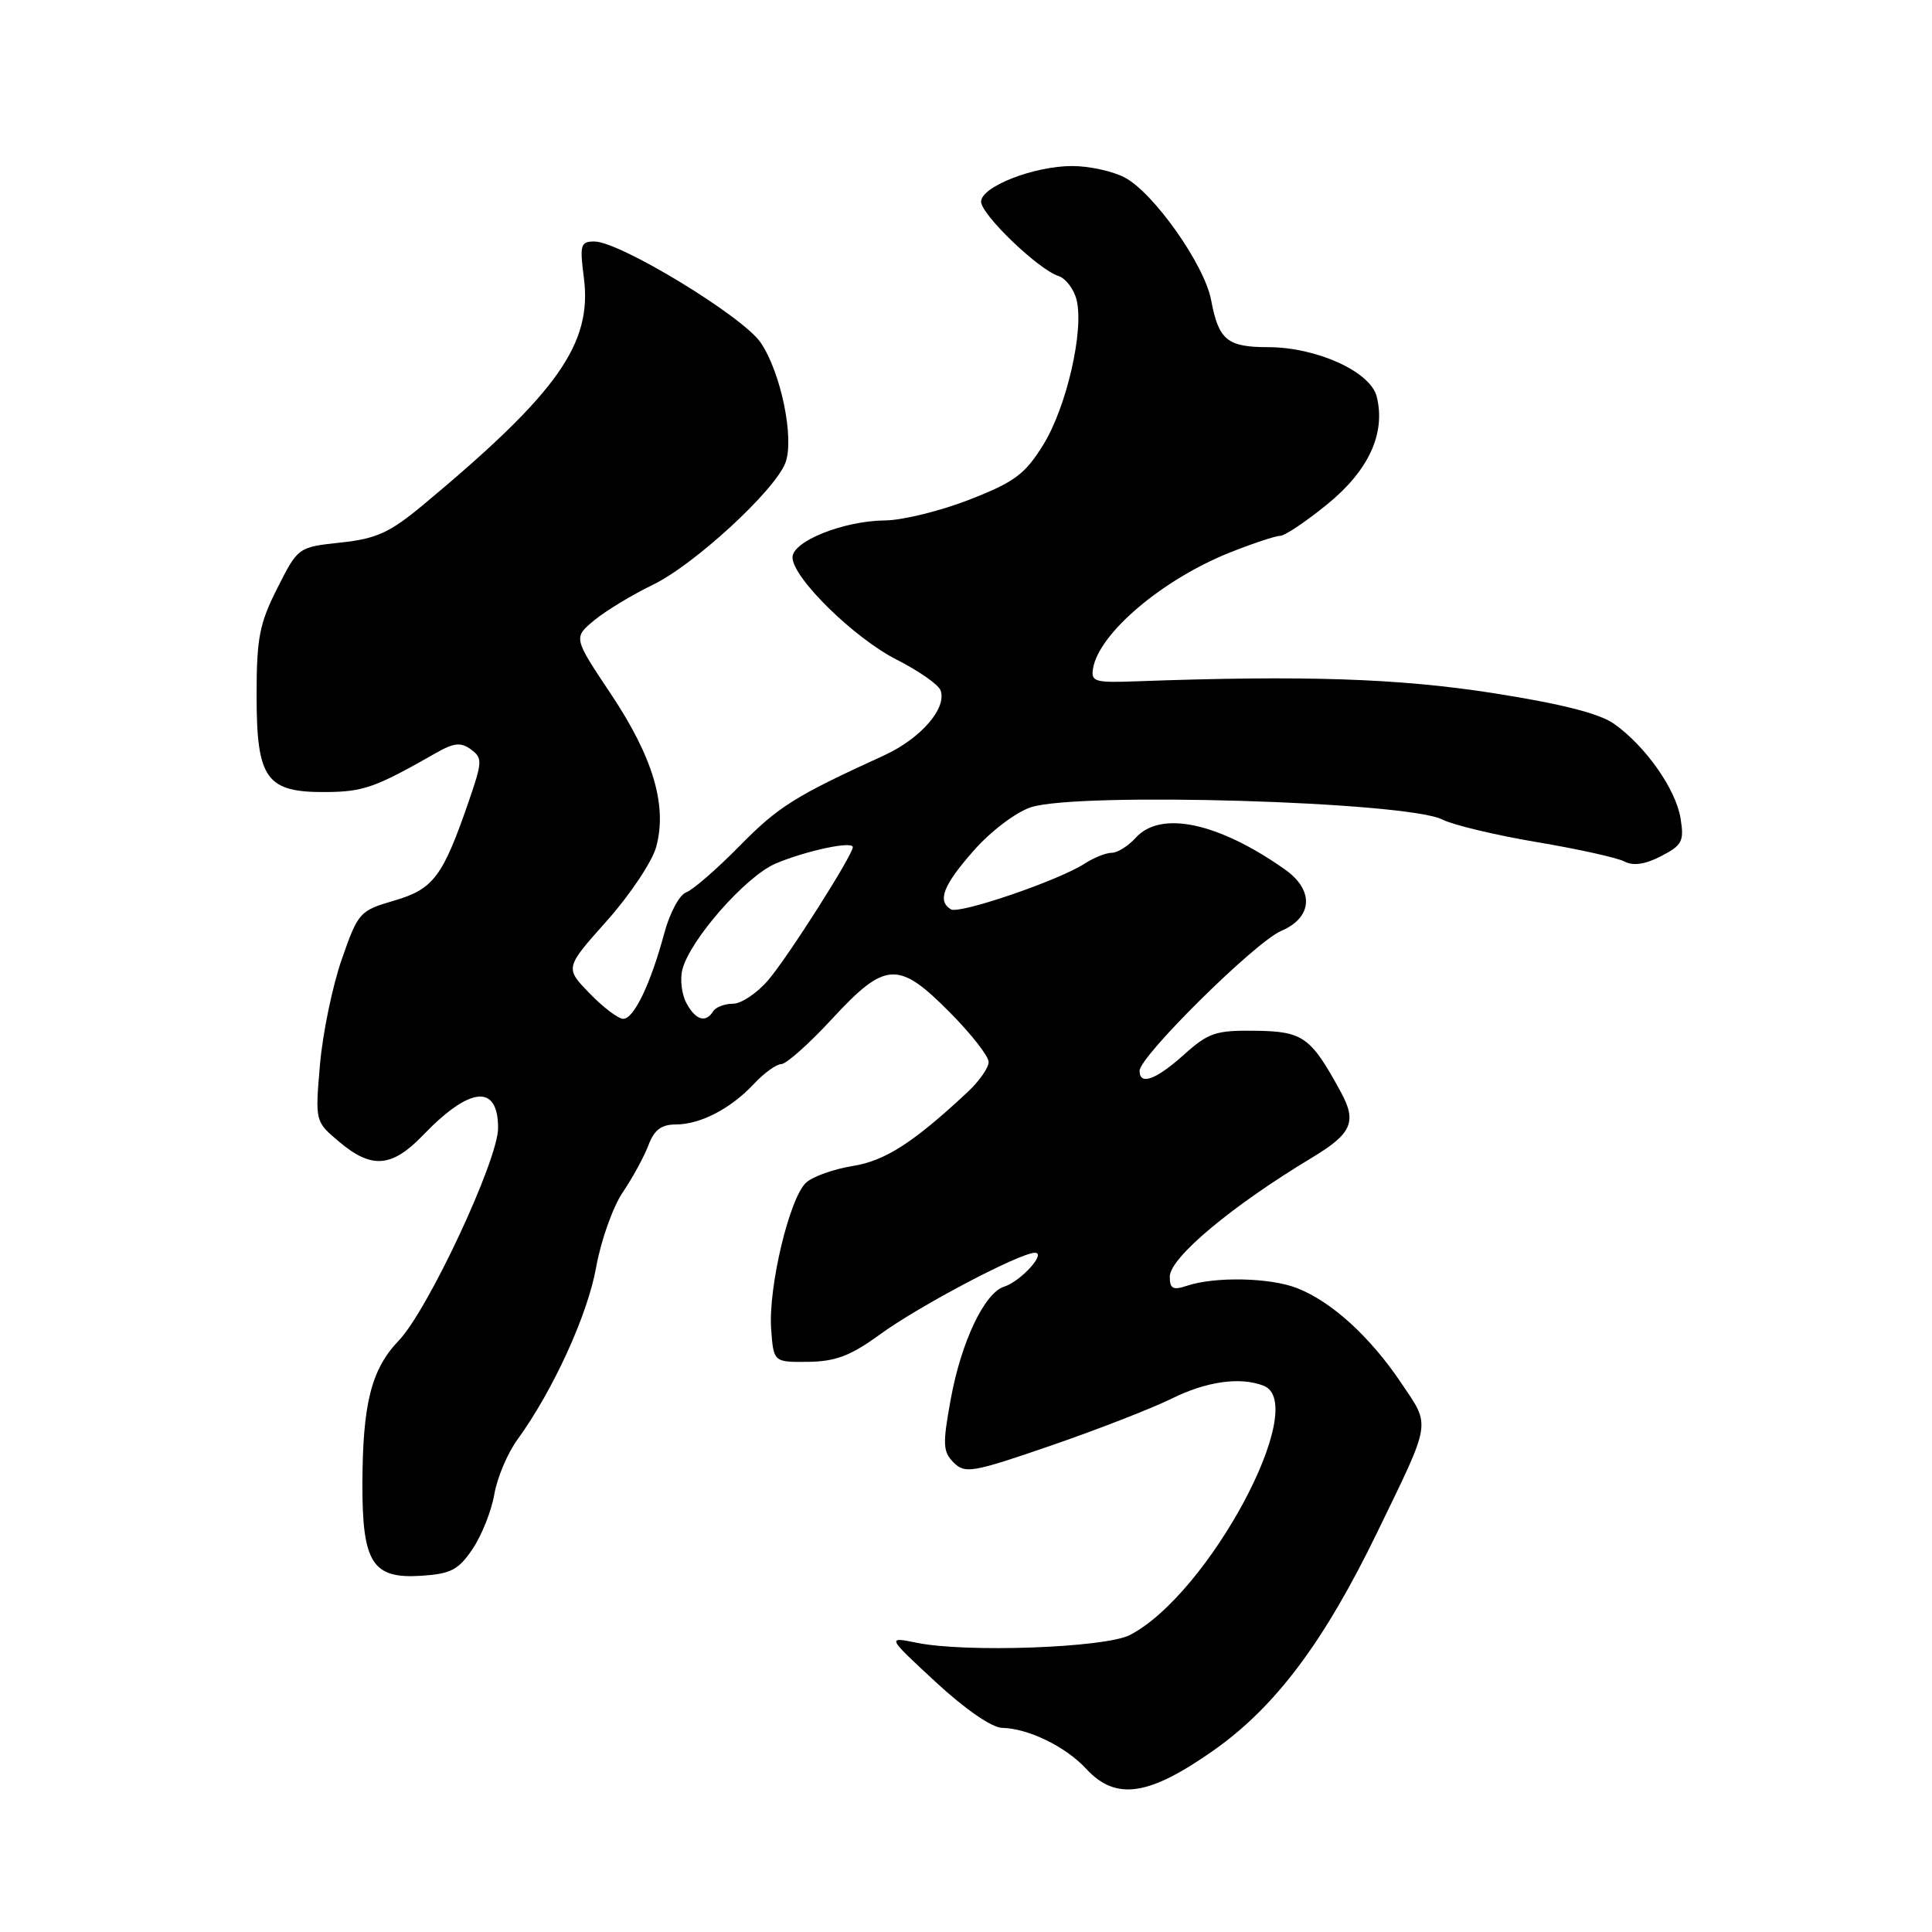 <?xml version="1.0" encoding="UTF-8" standalone="no"?>
<!DOCTYPE svg PUBLIC "-//W3C//DTD SVG 1.1//EN" "http://www.w3.org/Graphics/SVG/1.1/DTD/svg11.dtd" >
<svg xmlns="http://www.w3.org/2000/svg" xmlns:xlink="http://www.w3.org/1999/xlink" version="1.1" viewBox="0 0 256 256">
 <g >
 <path fill="currentColor"
d=" M 160.84 231.91 C 169.01 226.15 175.43 217.59 182.49 203.04 C 189.75 188.07 189.59 189.08 185.66 183.24 C 181.54 177.11 176.43 172.46 171.86 170.68 C 168.28 169.28 160.96 169.13 157.25 170.38 C 155.42 170.99 155.00 170.76 155.00 169.17 C 155.00 166.66 163.18 159.81 173.90 153.36 C 179.10 150.23 179.81 148.65 177.70 144.76 C 173.69 137.39 172.69 136.67 166.37 136.58 C 161.10 136.51 160.13 136.83 156.88 139.75 C 153.17 143.08 151.00 143.87 151.00 141.89 C 151.00 139.97 166.33 124.82 169.75 123.36 C 173.95 121.57 174.17 117.96 170.25 115.20 C 161.43 108.98 153.79 107.36 150.50 111.00 C 149.50 112.10 148.07 113.00 147.31 113.00 C 146.55 113.00 144.93 113.65 143.71 114.44 C 140.28 116.67 127.09 121.18 125.99 120.49 C 124.17 119.37 124.97 117.31 129.02 112.71 C 131.28 110.14 134.60 107.63 136.59 106.97 C 142.81 104.92 186.41 106.21 191.11 108.59 C 192.55 109.32 198.18 110.66 203.61 111.58 C 209.05 112.49 214.28 113.65 215.24 114.15 C 216.42 114.77 217.99 114.54 220.11 113.44 C 222.90 112.00 223.18 111.47 222.68 108.43 C 222.06 104.58 218.06 98.89 213.89 95.92 C 211.94 94.54 206.91 93.26 197.78 91.83 C 185.27 89.88 172.75 89.47 150.50 90.28 C 145.03 90.48 144.53 90.33 144.84 88.54 C 145.66 83.86 154.09 76.74 163.02 73.19 C 166.05 71.99 169.03 71.00 169.63 71.00 C 170.24 71.00 173.05 69.12 175.88 66.81 C 181.37 62.34 183.64 57.40 182.42 52.54 C 181.59 49.24 174.45 46.00 168.00 46.00 C 162.61 46.00 161.47 45.05 160.48 39.76 C 159.60 35.07 152.83 25.48 148.99 23.50 C 147.40 22.67 144.29 22.00 142.07 22.00 C 136.99 22.00 130.00 24.74 130.00 26.72 C 130.00 28.43 137.59 35.72 140.25 36.57 C 141.21 36.88 142.29 38.30 142.65 39.72 C 143.66 43.77 141.33 53.93 138.24 58.93 C 135.82 62.84 134.46 63.86 128.47 66.20 C 124.63 67.70 119.60 68.94 117.27 68.96 C 111.77 69.01 105.00 71.72 105.01 73.86 C 105.03 76.56 113.16 84.54 118.82 87.41 C 121.72 88.88 124.33 90.70 124.62 91.46 C 125.52 93.81 122.01 97.86 117.15 100.09 C 105.30 105.51 103.16 106.85 98.00 112.09 C 94.98 115.17 91.78 117.94 90.91 118.25 C 90.03 118.56 88.73 121.00 88.02 123.66 C 86.22 130.35 84.00 135.00 82.58 135.00 C 81.93 135.00 79.92 133.48 78.12 131.62 C 74.85 128.25 74.85 128.25 80.41 122.02 C 83.46 118.59 86.40 114.20 86.94 112.25 C 88.45 106.78 86.55 100.35 80.94 91.95 C 75.97 84.50 75.97 84.50 78.73 82.20 C 80.26 80.94 83.75 78.82 86.50 77.49 C 91.98 74.85 102.66 65.01 104.07 61.33 C 105.29 58.12 103.47 49.31 100.78 45.38 C 98.39 41.89 82.12 32.00 78.76 32.00 C 76.93 32.00 76.80 32.44 77.36 36.75 C 78.51 45.54 73.92 52.04 56.08 66.89 C 51.63 70.59 49.90 71.38 45.15 71.89 C 39.50 72.50 39.50 72.50 36.75 77.93 C 34.37 82.63 34.00 84.54 34.00 92.18 C 34.00 103.26 35.28 105.02 43.25 104.95 C 48.17 104.91 49.77 104.34 57.74 99.79 C 60.15 98.42 61.06 98.32 62.40 99.30 C 63.94 100.43 63.92 100.92 62.14 106.10 C 58.68 116.16 57.44 117.81 52.25 119.33 C 47.65 120.67 47.46 120.88 45.29 127.10 C 44.06 130.62 42.76 136.90 42.40 141.05 C 41.75 148.61 41.75 148.61 44.95 151.30 C 49.25 154.92 51.92 154.71 56.05 150.42 C 62.28 143.95 66.00 143.59 66.00 149.47 C 66.00 153.72 56.71 173.59 52.84 177.63 C 49.21 181.42 48.06 185.95 48.02 196.53 C 47.99 207.10 49.34 209.22 55.81 208.80 C 59.76 208.54 60.75 208.02 62.63 205.23 C 63.84 203.43 65.13 200.17 65.50 198.00 C 65.87 195.83 67.24 192.57 68.55 190.77 C 73.28 184.26 77.87 174.22 78.99 167.93 C 79.62 164.39 81.21 159.93 82.51 158.00 C 83.82 156.07 85.35 153.26 85.92 151.75 C 86.68 149.73 87.63 149.00 89.52 149.00 C 92.80 149.00 96.83 146.91 99.92 143.60 C 101.26 142.17 102.88 141.00 103.53 141.00 C 104.18 141.00 107.21 138.30 110.26 135.00 C 117.33 127.35 119.04 127.26 125.88 134.17 C 128.70 137.01 131.00 139.96 131.00 140.72 C 131.00 141.48 129.76 143.25 128.25 144.67 C 121.07 151.38 117.30 153.81 113.00 154.50 C 110.53 154.89 107.75 155.88 106.84 156.68 C 104.64 158.62 101.79 170.52 102.18 176.08 C 102.50 180.50 102.50 180.50 107.10 180.45 C 110.74 180.40 112.71 179.65 116.60 176.82 C 121.78 173.04 135.14 166.00 137.13 166.00 C 138.70 166.00 135.25 169.79 133.05 170.49 C 130.45 171.31 127.38 177.77 125.99 185.34 C 124.88 191.39 124.93 192.36 126.37 193.80 C 127.87 195.30 128.86 195.13 139.25 191.55 C 145.44 189.42 152.62 186.62 155.22 185.34 C 159.85 183.04 164.30 182.41 167.42 183.61 C 173.67 186.01 160.14 211.26 149.71 216.65 C 146.45 218.34 128.01 219.01 121.50 217.68 C 117.50 216.87 117.50 216.87 124.00 222.89 C 127.88 226.48 131.42 228.92 132.78 228.95 C 136.25 229.02 141.22 231.44 143.92 234.37 C 147.85 238.63 152.20 238.00 160.84 231.91 Z  M 90.95 132.91 C 90.33 131.76 90.09 129.77 90.41 128.50 C 91.40 124.55 98.82 116.11 102.77 114.43 C 106.77 112.73 113.00 111.40 113.00 112.25 C 113.00 113.30 104.42 126.80 101.81 129.85 C 100.34 131.58 98.23 133.00 97.12 133.00 C 96.02 133.00 94.84 133.45 94.50 134.00 C 93.52 135.59 92.16 135.17 90.95 132.91 Z "/>
</g>
</svg>